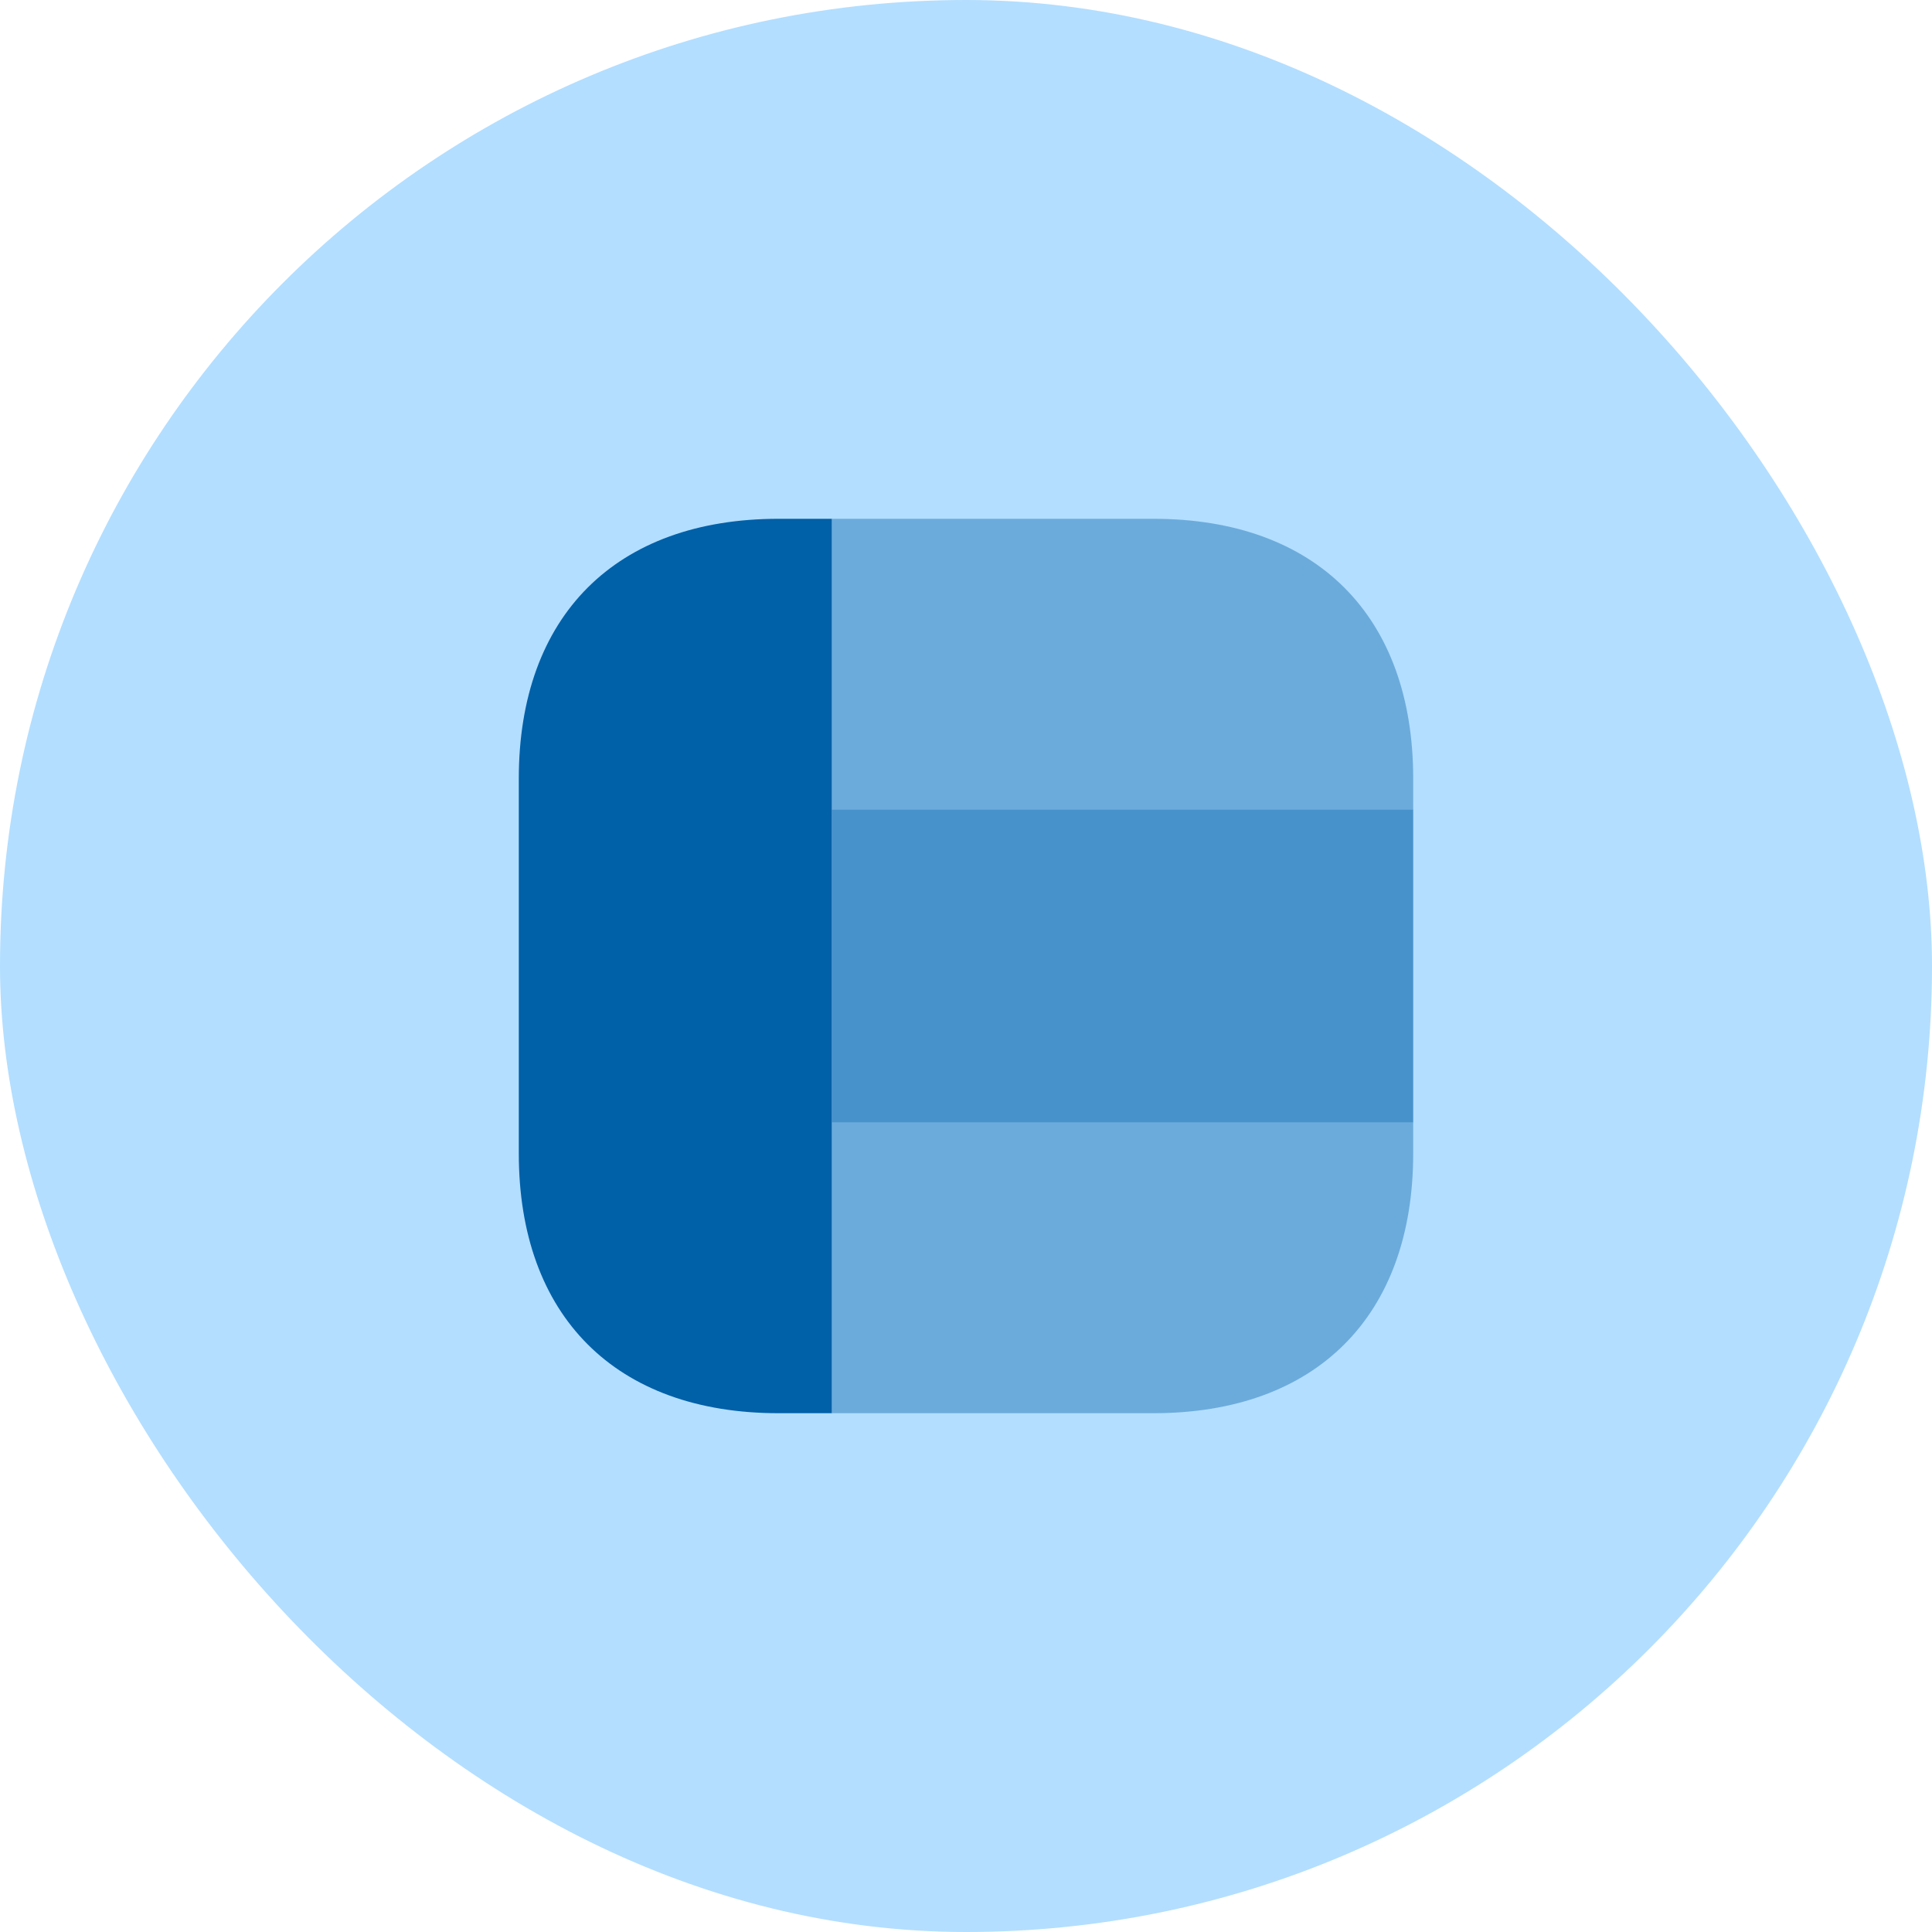 <svg width="36" height="36" viewBox="0 0 36 36" fill="none" xmlns="http://www.w3.org/2000/svg">
<rect width="36" height="36" rx="18" fill="#B3DEFF"/>
<path opacity="0.4" d="M26.333 14.508V15.083H15.5V9.667H21.492C24.525 9.667 26.333 11.475 26.333 14.508Z" fill="#0060A8"/>
<path opacity="0.4" d="M26.333 20.917V21.492C26.333 24.525 24.525 26.333 21.492 26.333H15.5V20.917H26.333Z" fill="#0060A8"/>
<path d="M15.5 9.667V26.333H14.508C11.475 26.333 9.667 24.525 9.667 21.492V14.508C9.667 11.475 11.475 9.667 14.508 9.667H15.5Z" fill="#0060A8"/>
<path opacity="0.6" d="M26.333 15.083H15.5V20.917H26.333V15.083Z" fill="#0060A8"/>
</svg>
